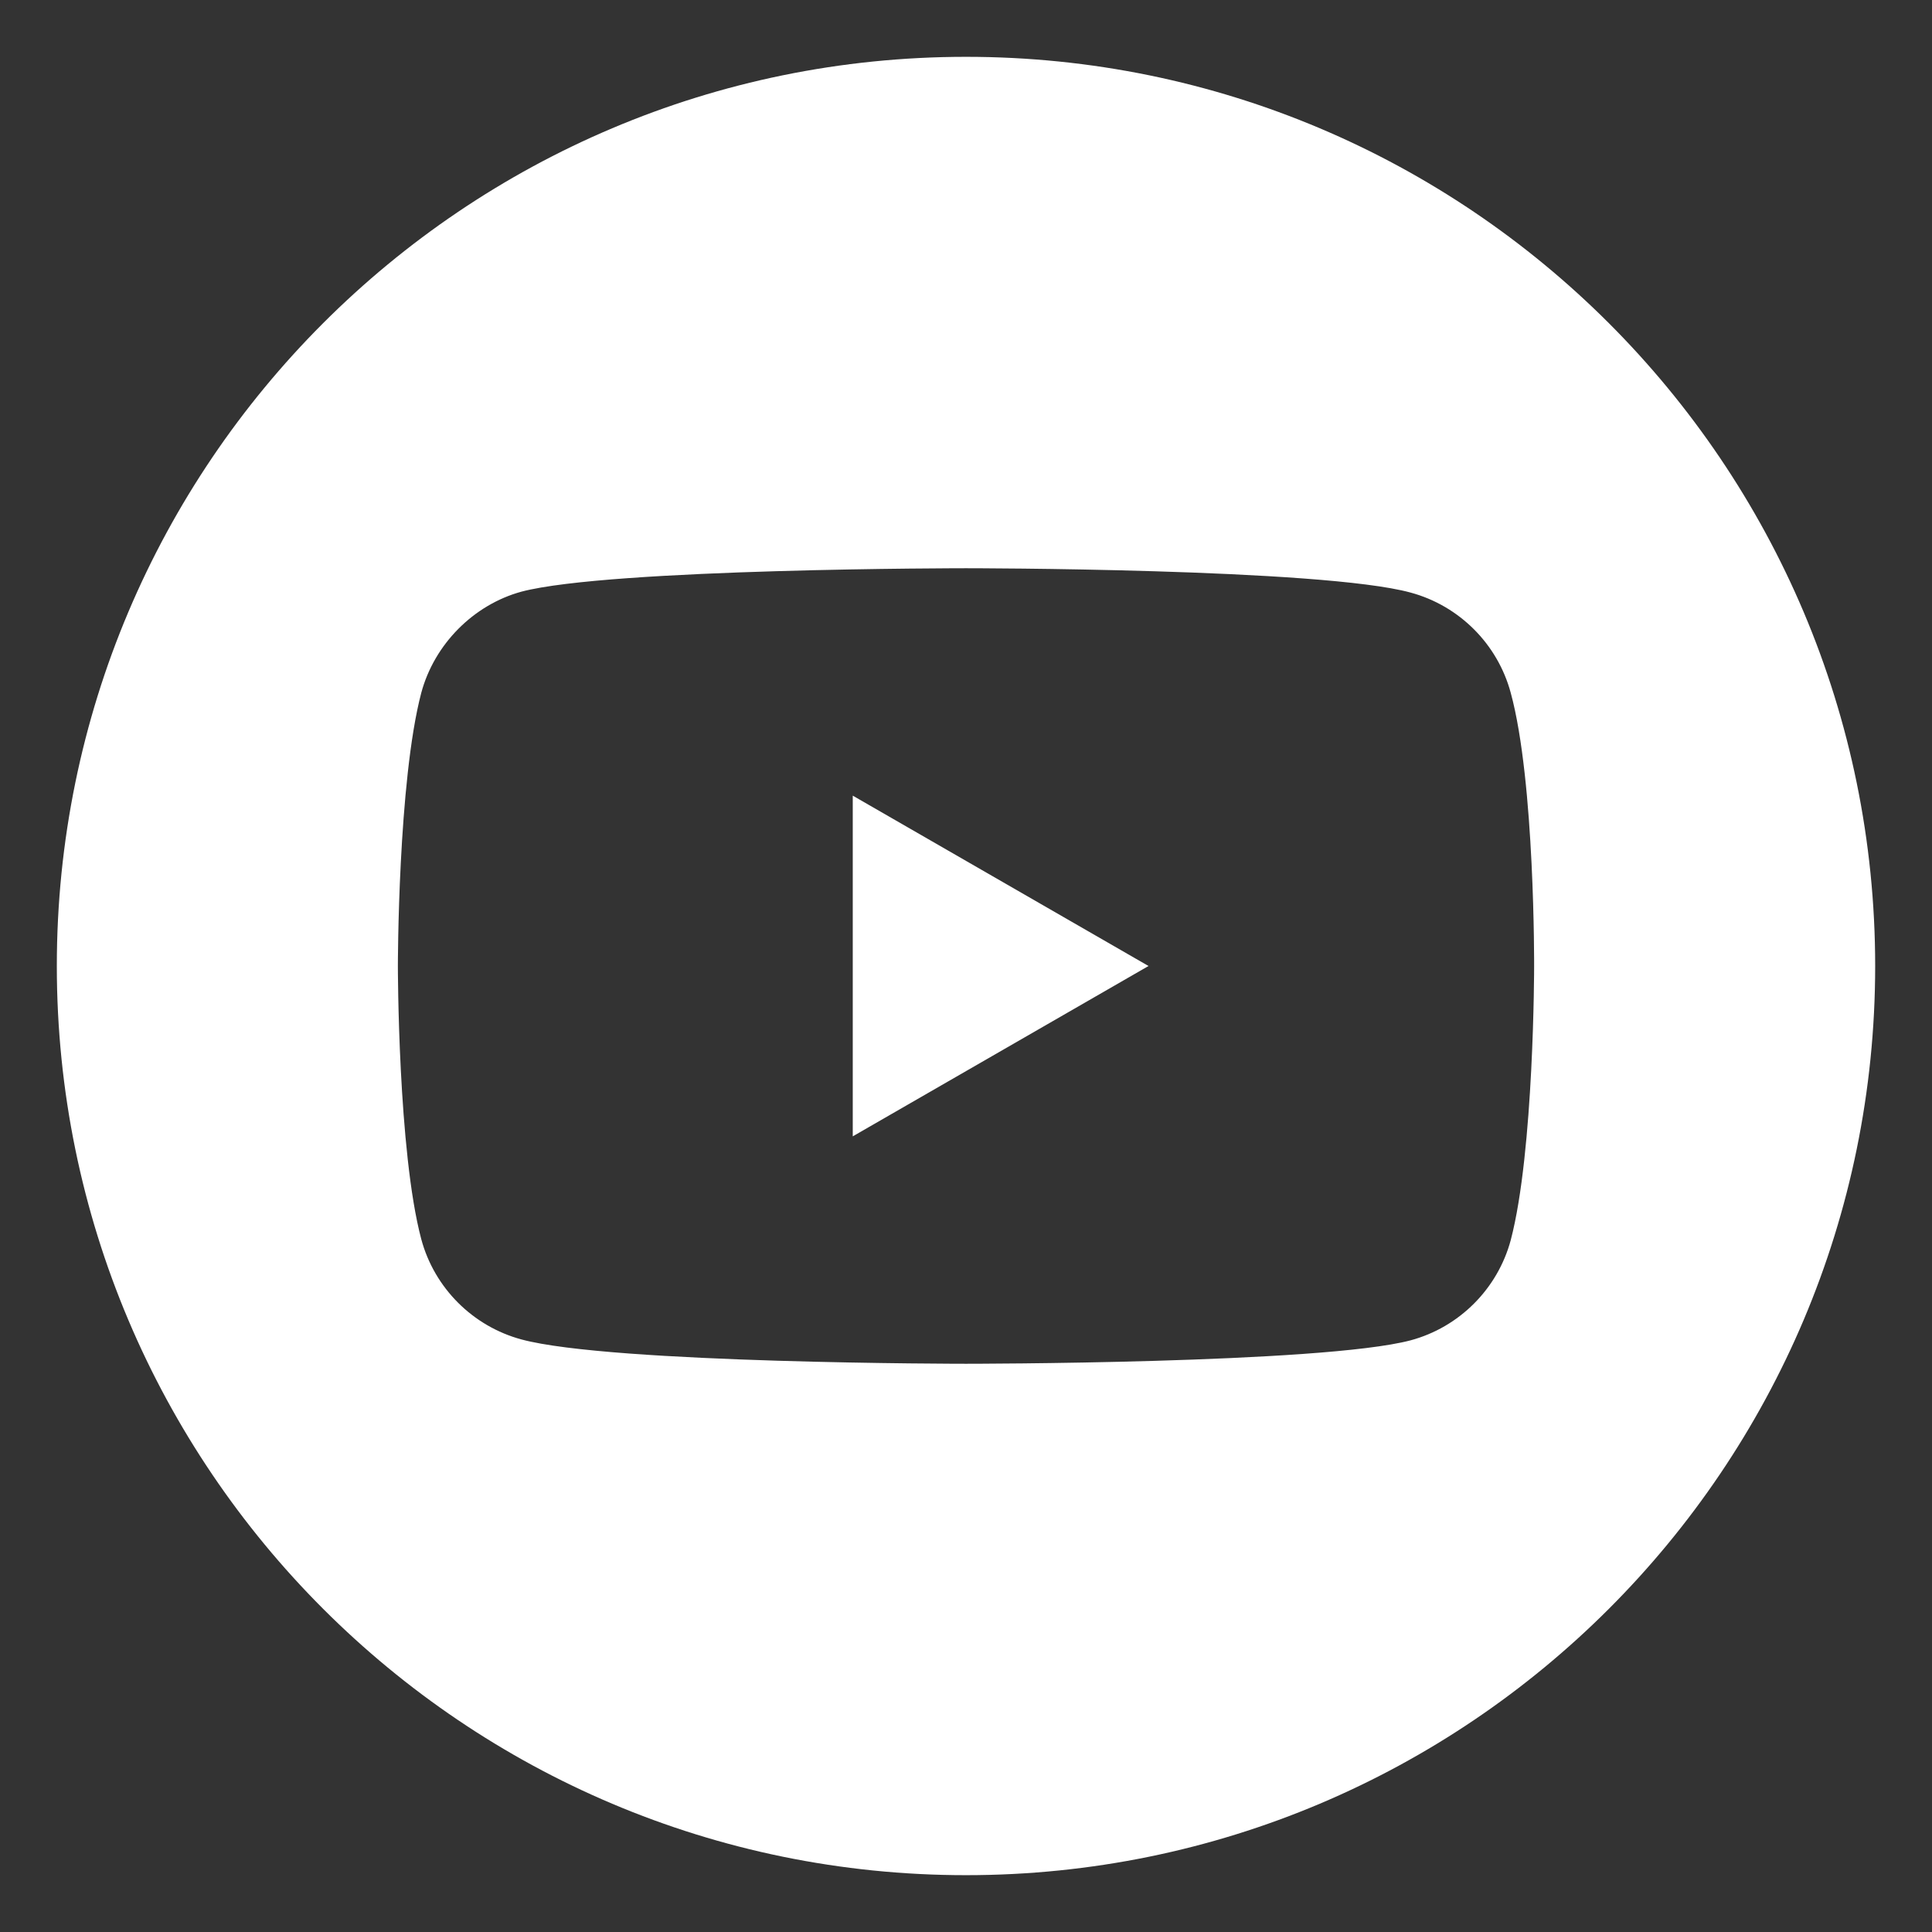 <?xml version="1.0" encoding="UTF-8"?>
<svg width="34px" height="34px" viewBox="0 0 34 34" version="1.1" xmlns="http://www.w3.org/2000/svg" xmlns:xlink="http://www.w3.org/1999/xlink">
    <rect x="0" y="0" width="34" height="34" fill="#333333" stroke="none"/>
    <!-- Generator: Sketch 53.2 (72643) - https://sketchapp.com -->
    <title>YT</title>
    <desc>Created with Sketch.</desc>
    <g id="Page-1" stroke="none" stroke-width="1" fill="none" fill-rule="evenodd">
        <g id="youtube" transform="translate(1, 1)" fill="#FFFFFF" fill-rule="nonzero">
            <path d="M14.007,18.998 L14.007,13.002 L19.212,16 L14.007,18.998 Z M16,0 C24.835,0 32,7.165 32,16 C32,24.835 24.835,32 16,32 C7.165,32 0,24.835 0,16 C0,7.165 7.165,0 16,0 Z M25.998,16.016 C25.998,16.016 26.014,12.755 25.586,11.191 C25.355,10.334 24.68,9.659 23.823,9.428 C22.259,9 16,9 16,9 C16,9 9.741,9 8.177,9.412 C7.336,9.642 6.645,10.334 6.414,11.191 C6.002,12.755 6.002,16 6.002,16 C6.002,16 6.002,19.261 6.414,20.809 C6.645,21.666 7.32,22.341 8.177,22.572 C9.758,23 16,23 16,23 C16,23 22.259,23 23.823,22.588 C24.68,22.358 25.355,21.682 25.586,20.826 C25.998,19.261 25.998,16.016 25.998,16.016 Z" id="Combined-Shape"></path>
        </g>
    </g>
</svg>